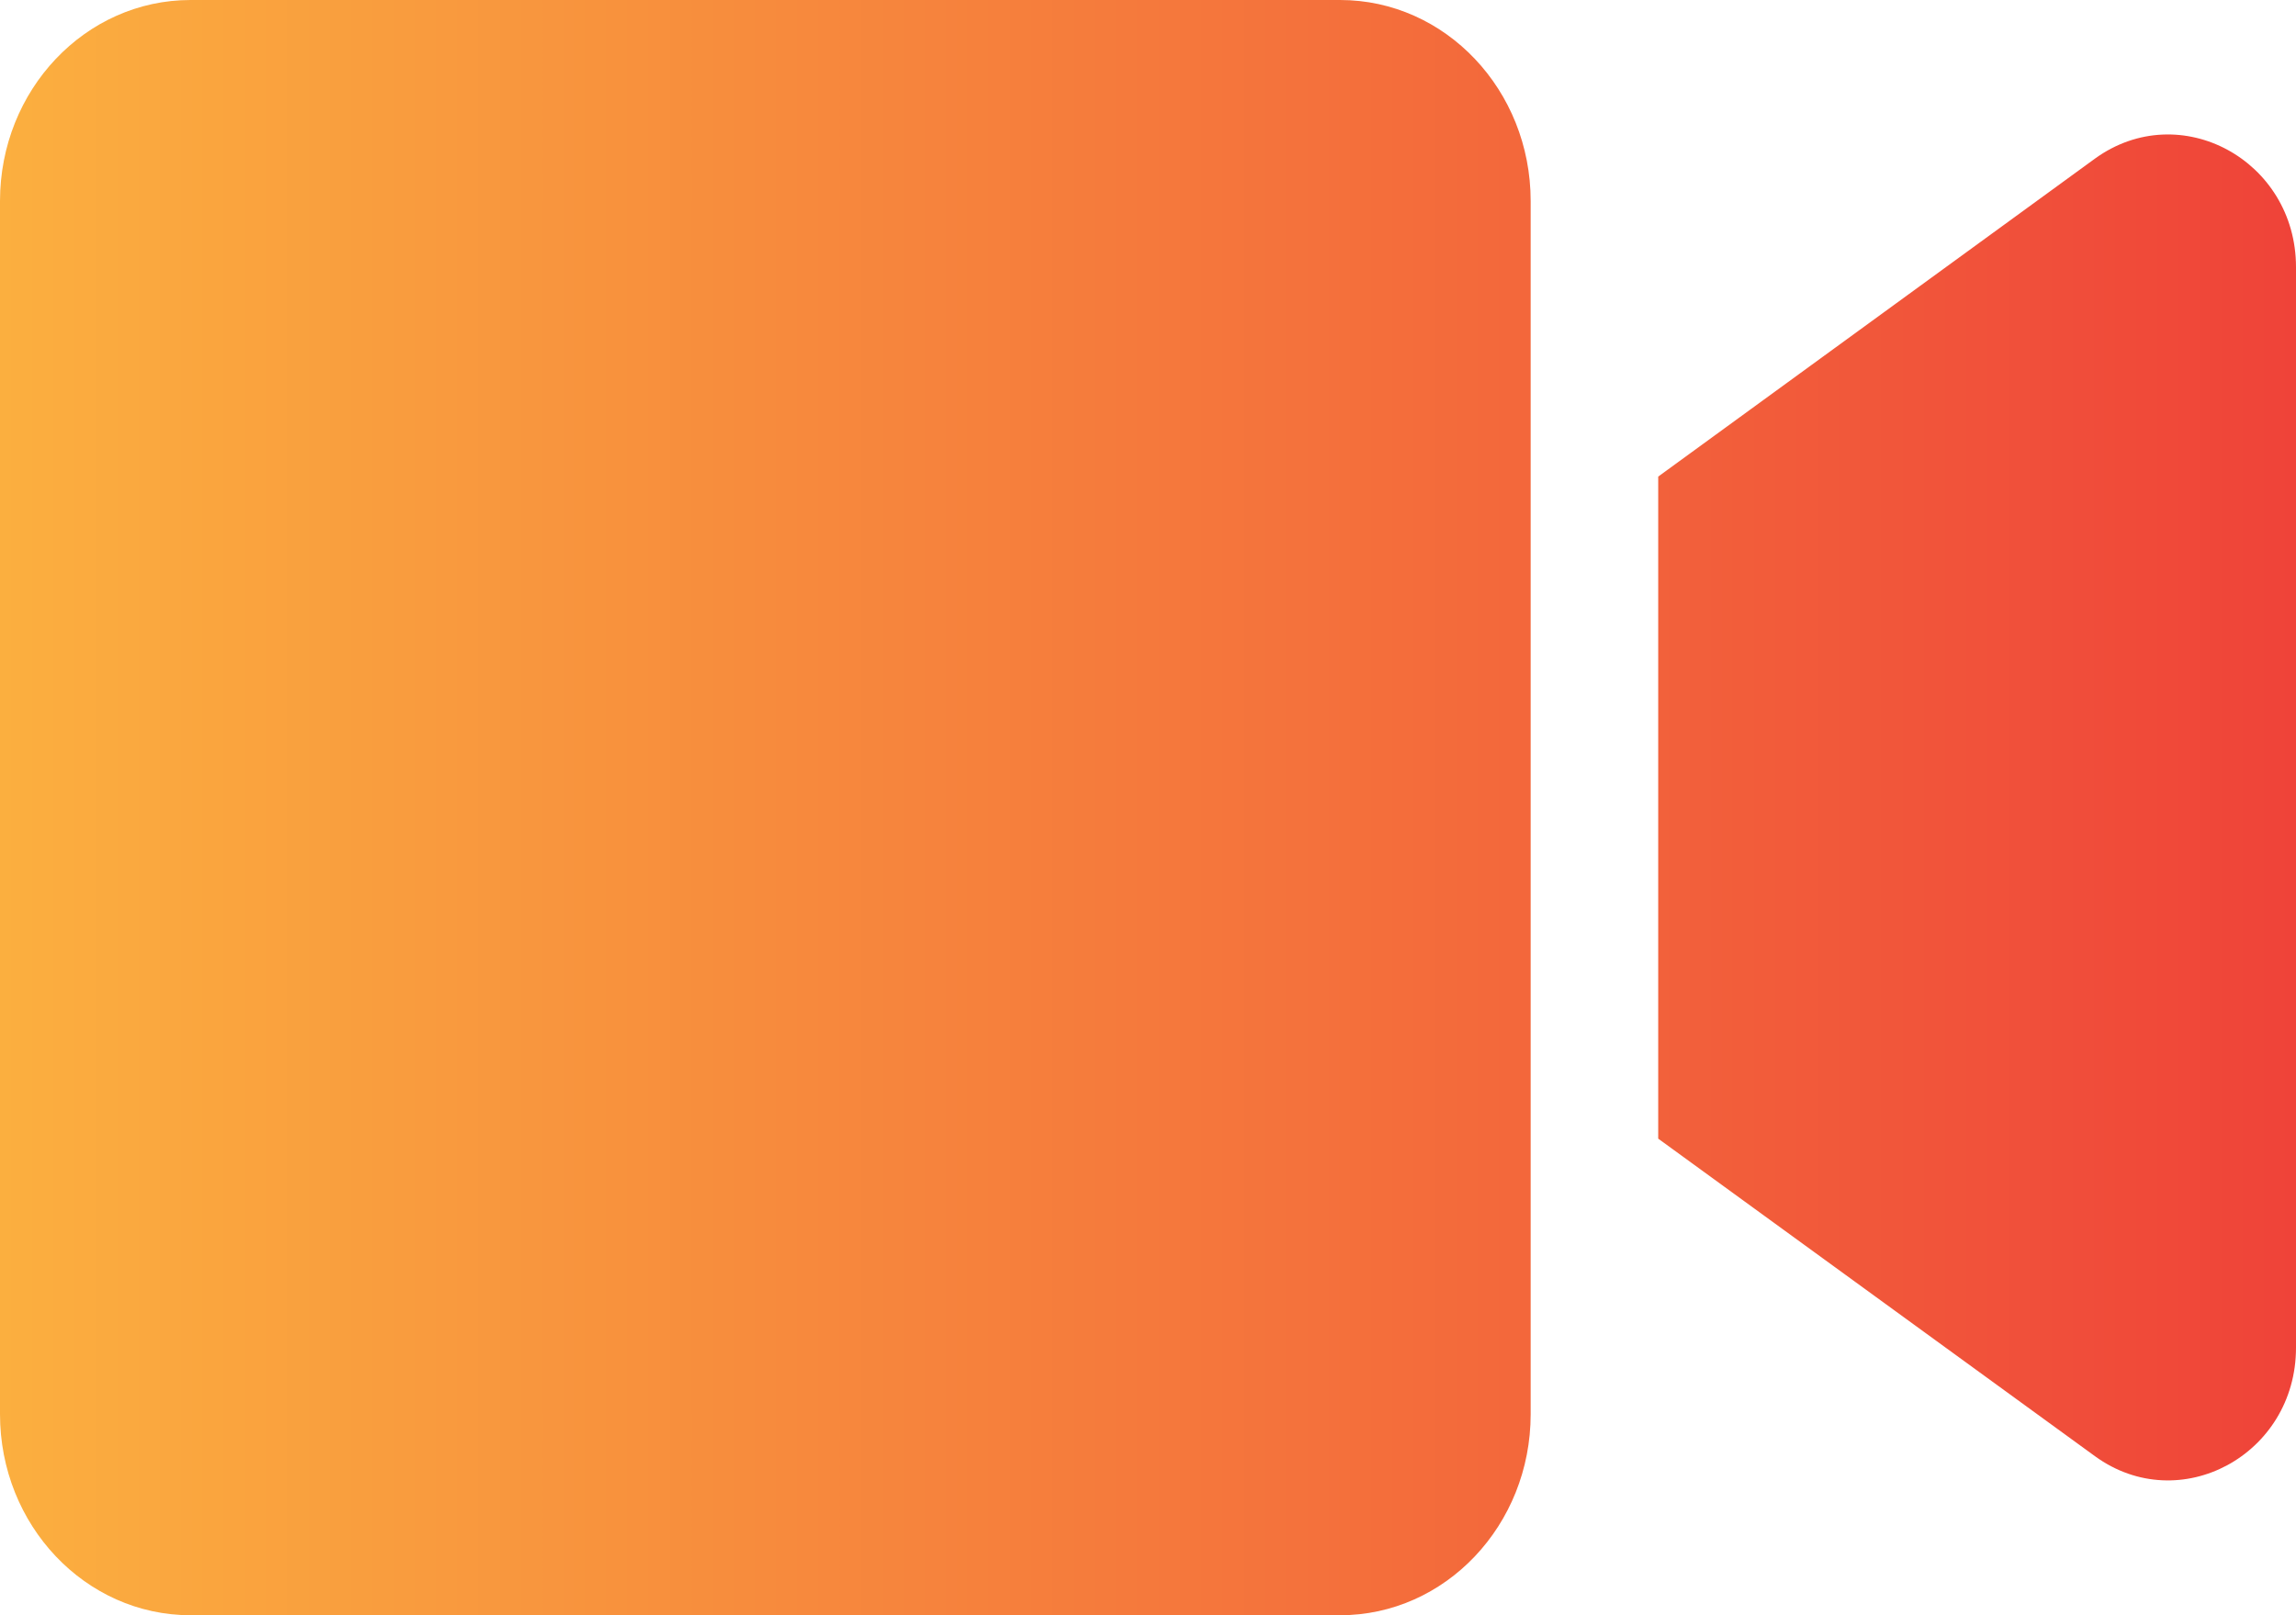 <svg width="27" height="19" viewBox="0 0 27 19" fill="none" xmlns="http://www.w3.org/2000/svg">
<path d="M15.759 0H2.241C1.003 0 0 1.059 0 2.365V16.635C0 17.941 1.003 19 2.241 19H15.759C16.997 19 18 17.941 18 16.635V2.365C18 1.059 16.997 0 15.759 0ZM24.637 1.865L19.5 5.606V13.394L24.637 17.13C25.631 17.852 27 17.115 27 15.853V3.142C27 1.885 25.636 1.143 24.637 1.865Z" fill="url(#paint0_linear_2_1037)"/>
<defs>
<linearGradient id="paint0_linear_2_1037" x1="0" y1="9.627" x2="27" y2="9.627" gradientUnits="userSpaceOnUse">
<stop stop-color="#FBAF3F"/>
<stop offset="1" stop-color="#EF4339"/>
</linearGradient>
</defs>
</svg>
